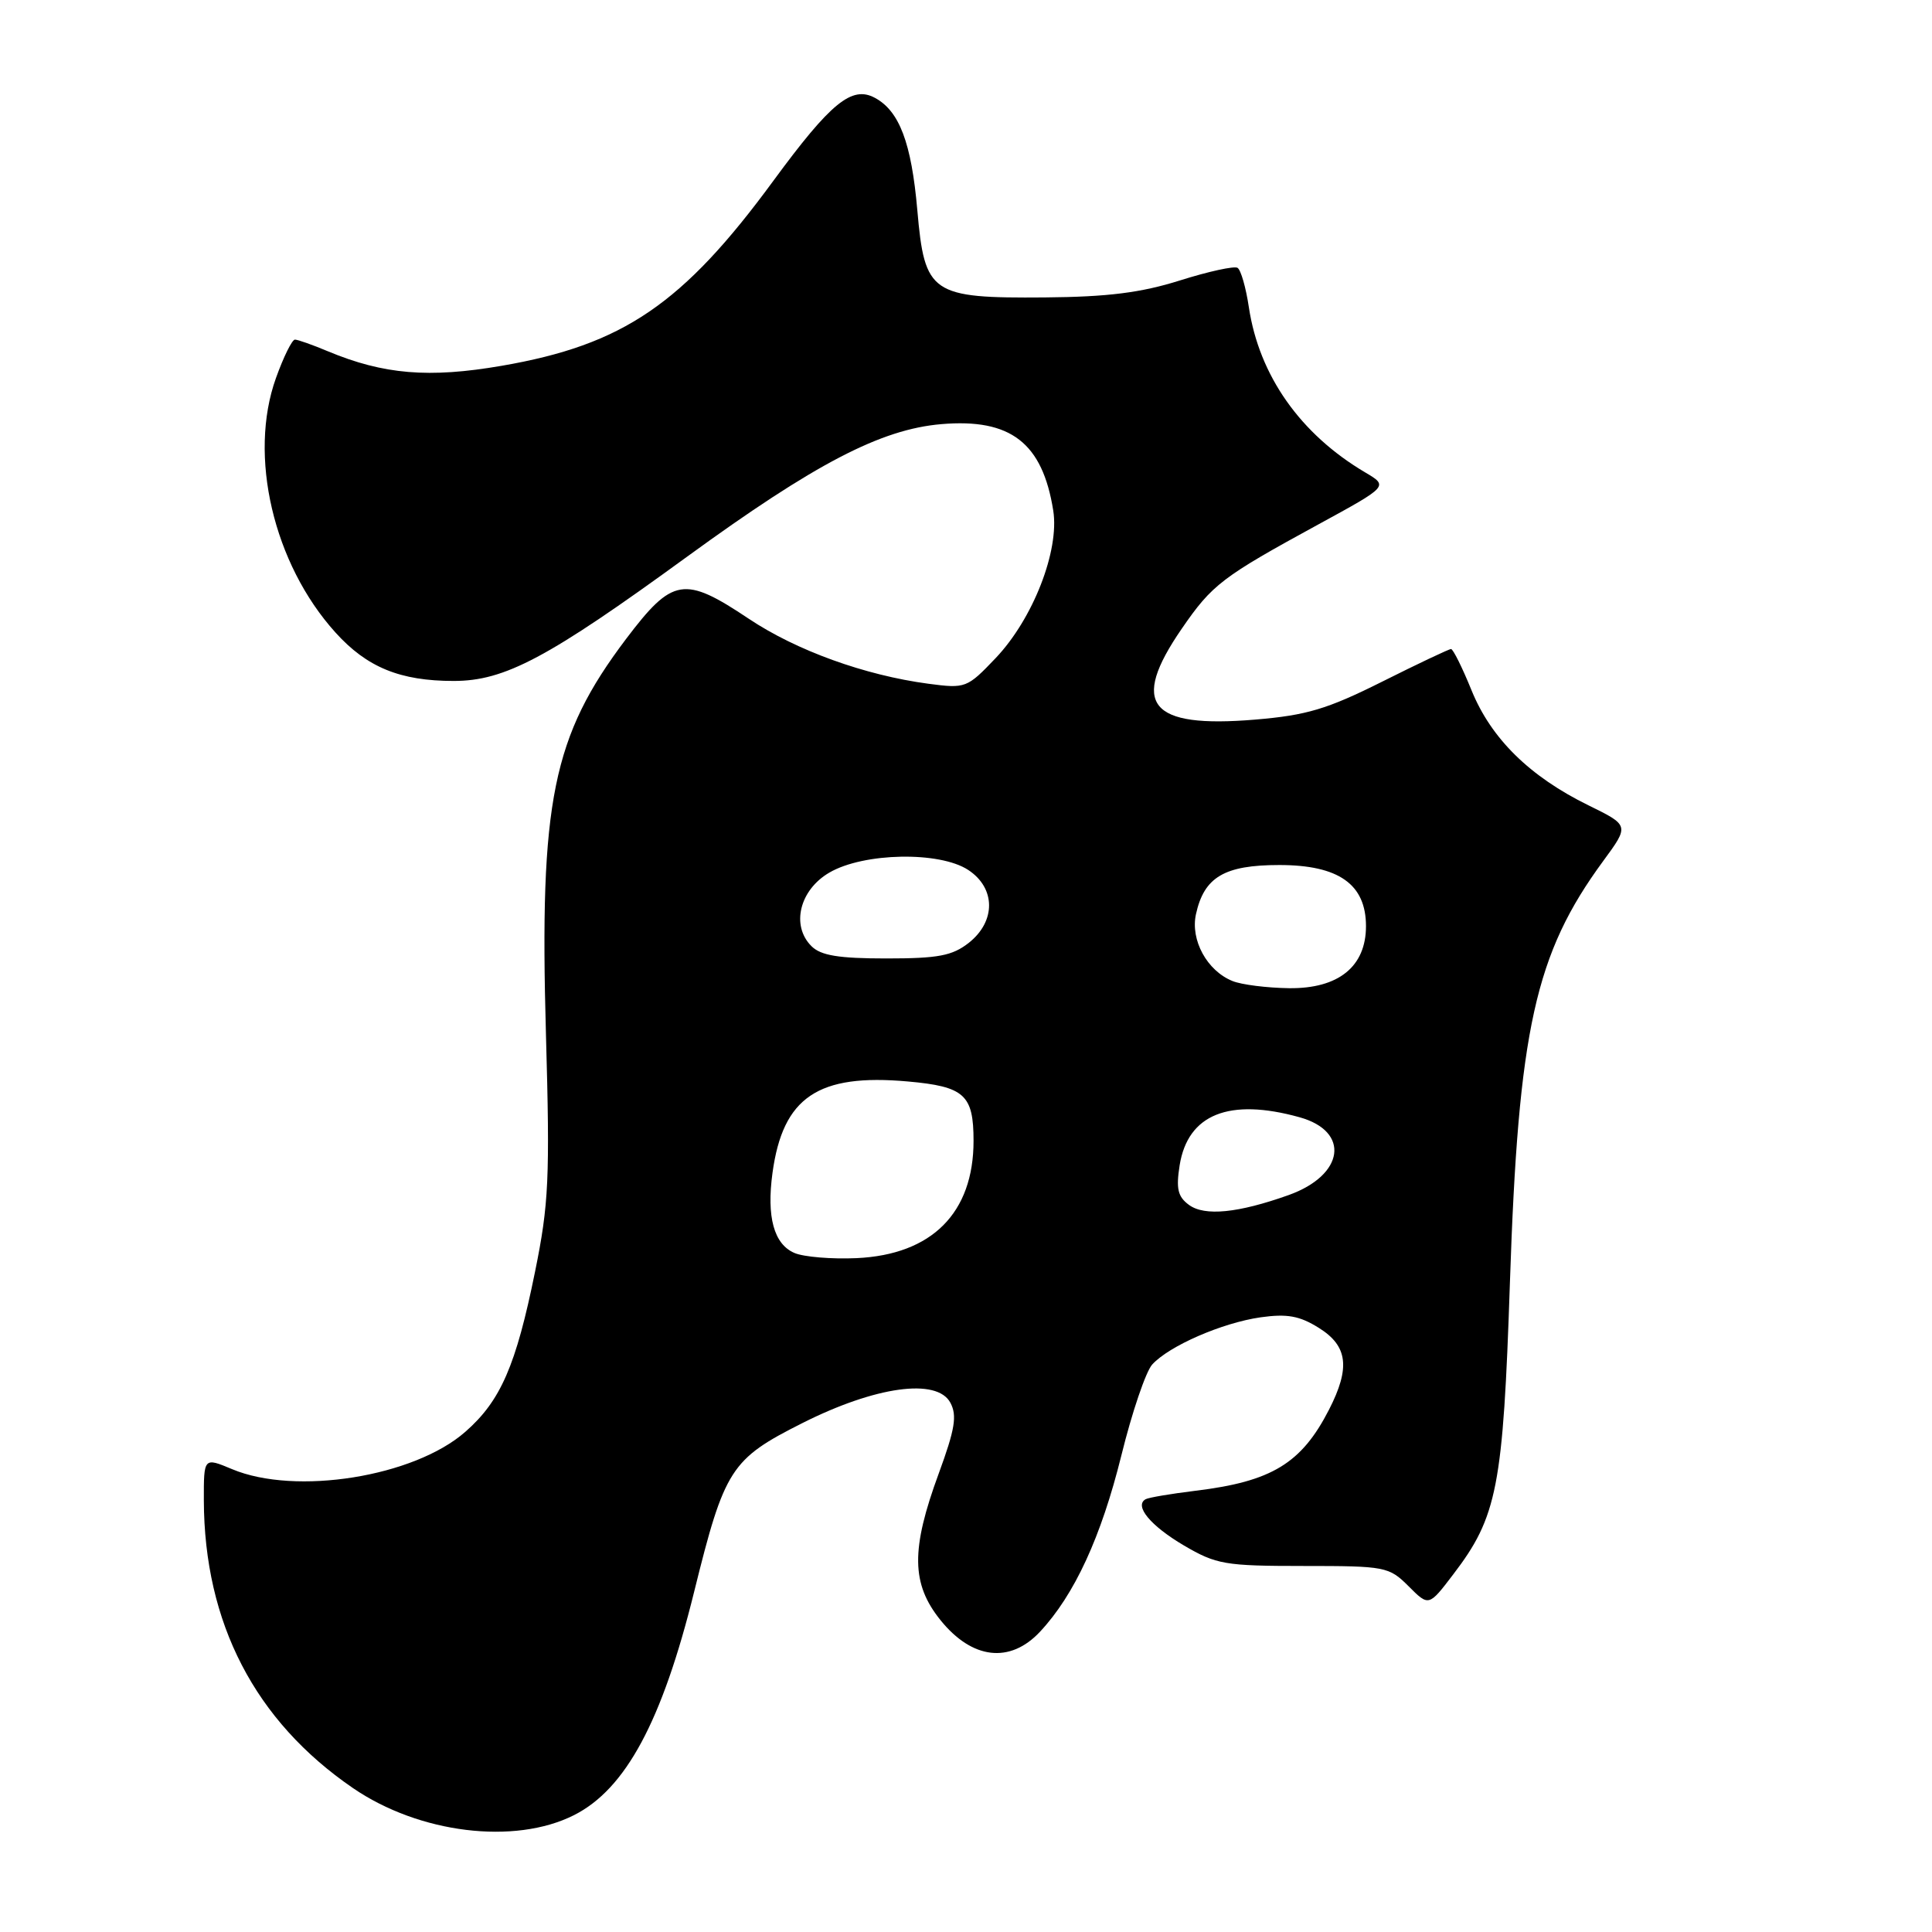 <?xml version="1.0" encoding="UTF-8" standalone="no"?>
<!DOCTYPE svg PUBLIC "-//W3C//DTD SVG 1.1//EN" "http://www.w3.org/Graphics/SVG/1.1/DTD/svg11.dtd" >
<svg xmlns="http://www.w3.org/2000/svg" xmlns:xlink="http://www.w3.org/1999/xlink" version="1.1" viewBox="0 0 256 256">
 <g >
 <path fill="currentColor"
d=" M 76.05 240.52 C 82.90 237.07 87.73 228.10 91.98 210.91 C 96.01 194.62 96.83 193.35 106.29 188.58 C 116.01 183.68 124.16 182.56 125.93 185.87 C 126.84 187.57 126.54 189.38 124.39 195.24 C 120.68 205.32 120.74 209.87 124.63 214.69 C 128.82 219.88 133.83 220.46 137.80 216.22 C 142.38 211.32 145.91 203.65 148.59 192.84 C 149.99 187.15 151.83 181.74 152.67 180.81 C 154.91 178.34 161.94 175.28 167.04 174.55 C 170.55 174.06 172.20 174.35 174.75 175.95 C 178.59 178.34 178.95 181.23 176.10 186.79 C 172.45 193.91 168.50 196.31 158.43 197.53 C 155.17 197.93 152.18 198.43 151.79 198.66 C 150.26 199.54 152.46 202.18 156.87 204.78 C 161.17 207.30 162.31 207.50 172.72 207.50 C 183.57 207.50 184.04 207.59 186.64 210.18 C 189.32 212.87 189.32 212.87 192.55 208.63 C 198.40 200.98 199.17 197.03 200.07 170.00 C 201.19 136.38 203.40 126.39 212.44 114.08 C 215.90 109.37 215.90 109.37 210.48 106.71 C 202.69 102.89 197.59 97.87 194.99 91.48 C 193.77 88.47 192.54 86.00 192.27 86.00 C 192.00 86.00 187.88 87.95 183.11 90.34 C 175.85 93.97 173.13 94.78 166.33 95.35 C 152.27 96.53 149.68 93.34 156.58 83.32 C 160.63 77.43 161.91 76.46 174.74 69.46 C 183.98 64.42 183.98 64.42 180.90 62.60 C 172.30 57.52 166.84 49.76 165.48 40.71 C 165.09 38.10 164.42 35.76 163.98 35.49 C 163.55 35.22 160.12 35.97 156.35 37.16 C 151.18 38.79 146.79 39.34 138.46 39.41 C 123.37 39.53 122.52 38.95 121.55 27.85 C 120.77 18.92 119.17 14.70 115.92 12.96 C 112.87 11.32 110.08 13.60 102.48 23.95 C 90.48 40.31 82.56 45.70 66.47 48.47 C 56.85 50.13 50.83 49.63 43.43 46.54 C 41.41 45.69 39.45 45.00 39.08 45.00 C 38.70 45.00 37.57 47.29 36.57 50.08 C 32.87 60.37 36.22 74.70 44.45 83.81 C 48.62 88.43 53.02 90.23 60.12 90.23 C 66.89 90.23 72.59 87.20 91.02 73.78 C 108.00 61.42 116.71 56.88 124.74 56.20 C 133.92 55.42 138.13 58.67 139.56 67.65 C 140.40 72.96 136.88 81.99 131.94 87.19 C 128.14 91.18 127.95 91.25 123.02 90.60 C 114.60 89.48 105.52 86.20 99.22 81.99 C 90.65 76.26 89.12 76.52 82.96 84.66 C 73.20 97.59 71.47 106.14 72.34 136.99 C 72.88 156.17 72.72 159.54 70.90 168.49 C 68.37 180.96 66.34 185.62 61.66 189.72 C 54.87 195.69 39.17 198.20 30.75 194.67 C 27.00 193.10 27.00 193.10 27.01 198.80 C 27.06 215.06 33.79 228.04 46.77 236.93 C 55.55 242.94 68.17 244.49 76.05 240.52 Z  M 105.28 166.03 C 102.55 164.87 101.56 161.26 102.36 155.41 C 103.73 145.38 108.39 142.23 120.29 143.30 C 127.80 143.97 129.00 145.06 129.00 151.17 C 129.00 160.72 123.48 166.25 113.50 166.71 C 110.20 166.86 106.50 166.55 105.28 166.03 Z  M 157.55 159.66 C 156.06 158.57 155.82 157.51 156.31 154.40 C 157.40 147.64 162.87 145.45 172.19 148.04 C 178.95 149.91 178.14 155.71 170.76 158.35 C 164.06 160.74 159.63 161.18 157.55 159.66 Z  M 163.31 129.99 C 159.94 128.63 157.72 124.57 158.47 121.14 C 159.55 116.21 162.24 114.62 169.52 114.62 C 177.39 114.62 181.00 117.17 181.00 122.72 C 181.00 128.08 177.35 131.02 170.80 130.94 C 167.88 130.90 164.51 130.48 163.31 129.99 Z  M 107.52 125.37 C 104.79 122.65 105.94 117.92 109.90 115.62 C 114.45 112.97 124.49 112.78 128.29 115.27 C 131.95 117.67 131.98 122.08 128.37 124.93 C 126.18 126.65 124.31 127.00 117.44 127.00 C 111.11 127.00 108.76 126.61 107.52 125.37 Z "/>
</g>
</svg>